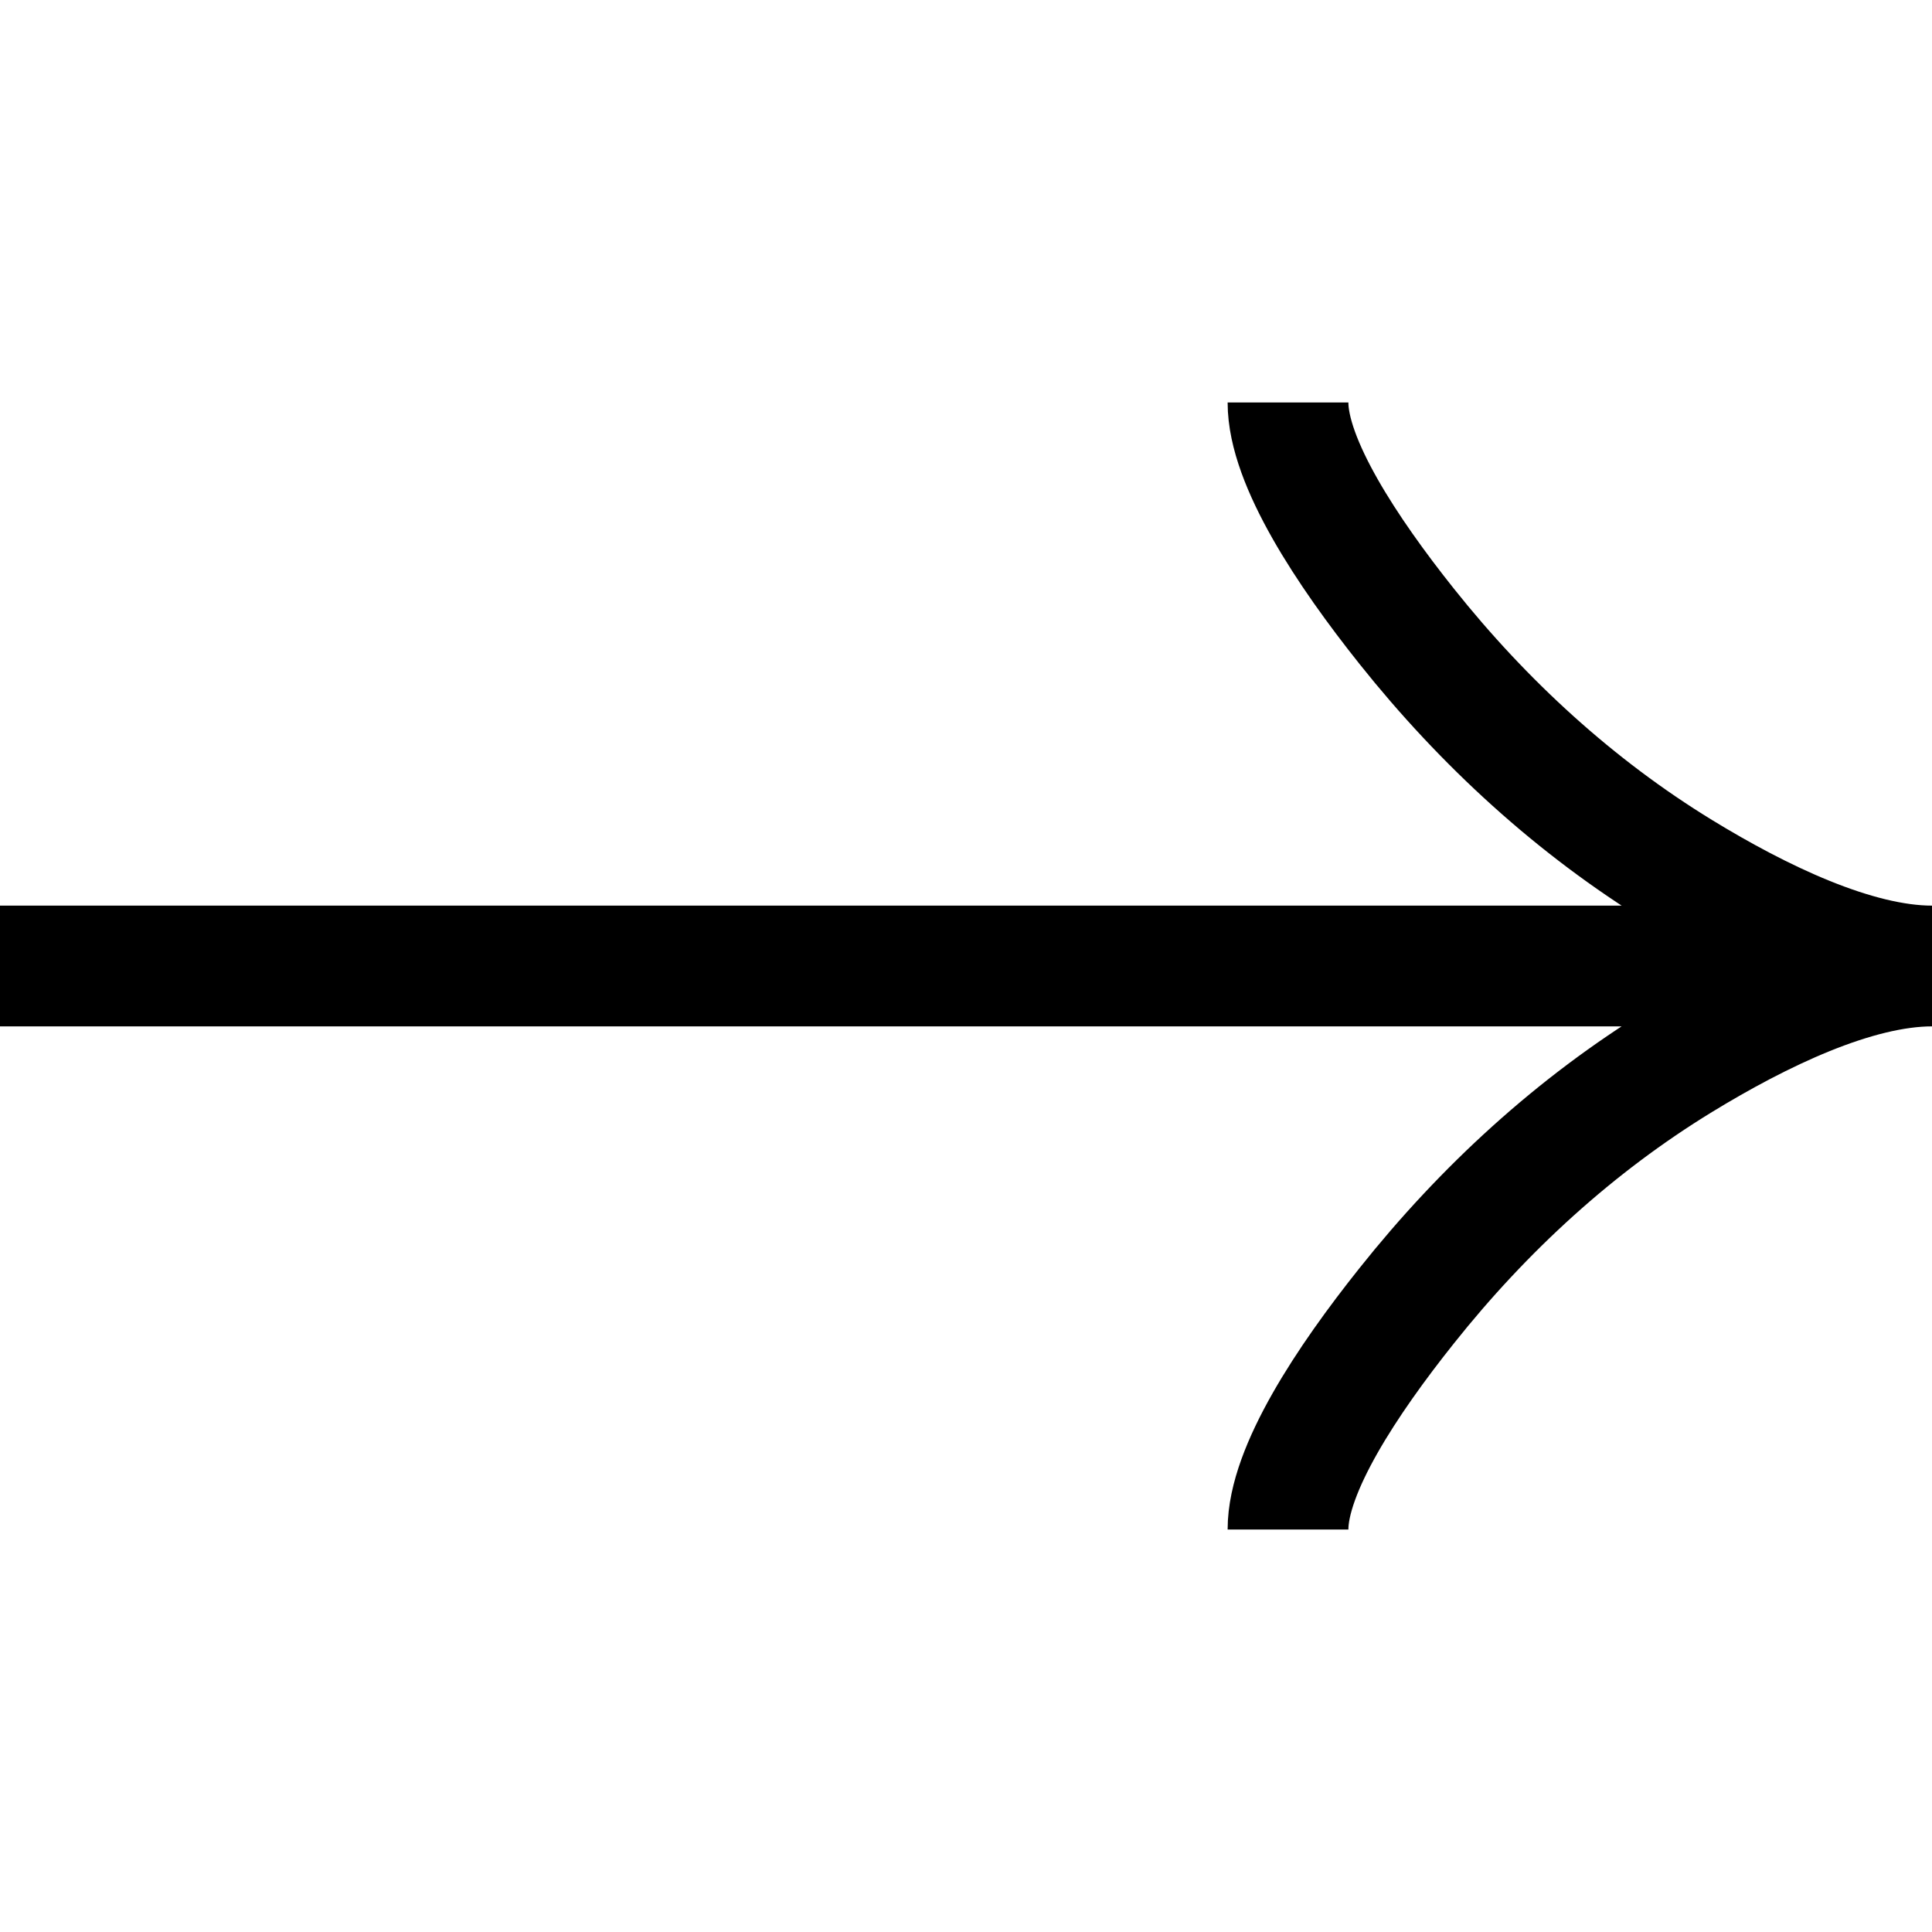 <svg width="24" height="24" viewBox="0 0 24 24" fill="none" xmlns="http://www.w3.org/2000/svg">
<g id="guidance:right-arrow">
<path id="Vector" d="M16 19C16 18.258 16.733 17.15 17.475 16.22C18.429 15.02 19.569 13.973 20.876 13.174C21.856 12.575 23.044 12 24 12M24 12C23.044 12 21.855 11.425 20.876 10.826C19.569 10.026 18.429 8.979 17.475 7.781C16.733 6.85 16 5.74 16 5M24 12L0 12" stroke="black" stroke-width="1.5"/>
</g>
</svg>
